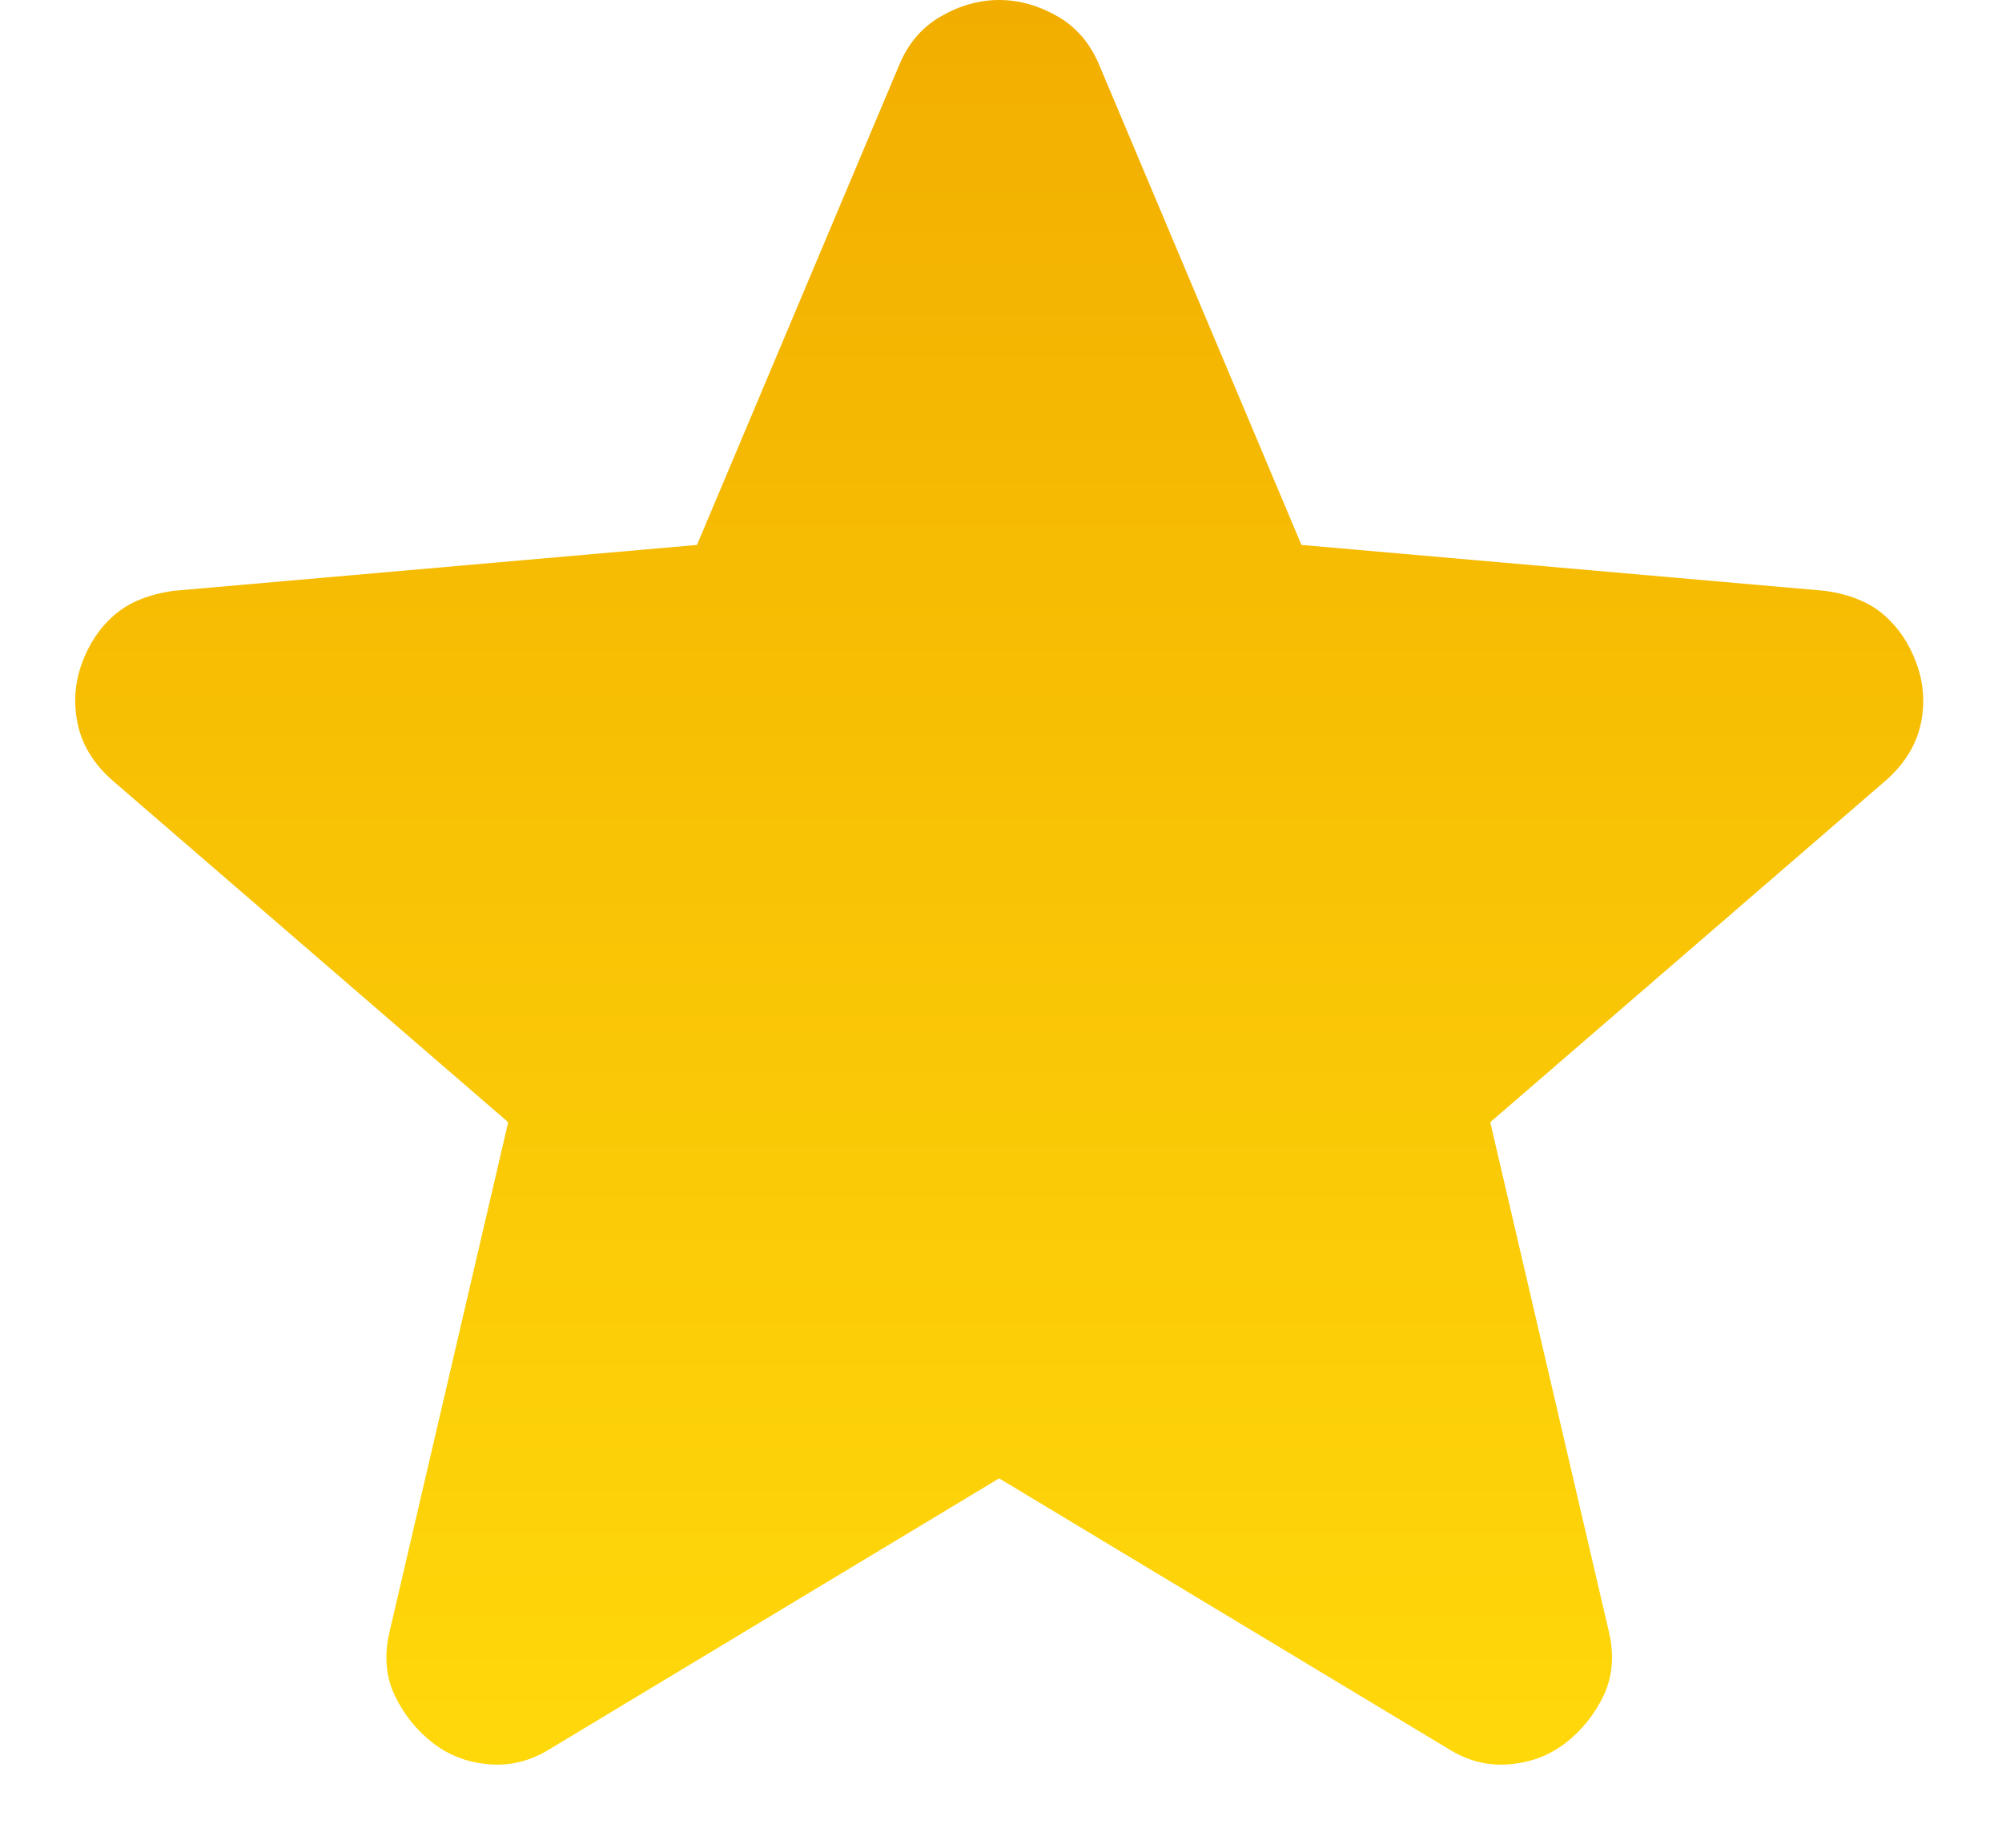 <svg width="13" height="12" viewBox="0 0 13 12" fill="none" xmlns="http://www.w3.org/2000/svg">
<path d="M6.488 9.601L3.58 11.353C3.451 11.435 3.317 11.47 3.177 11.458C3.037 11.447 2.914 11.4 2.809 11.318C2.704 11.236 2.622 11.134 2.564 11.012C2.505 10.889 2.494 10.752 2.529 10.6L3.3 7.288L0.724 5.063C0.607 4.958 0.534 4.838 0.505 4.704C0.476 4.57 0.485 4.438 0.531 4.31C0.578 4.181 0.648 4.076 0.742 3.995C0.835 3.913 0.964 3.86 1.127 3.837L4.526 3.539L5.84 0.42C5.898 0.28 5.989 0.175 6.112 0.105C6.234 0.035 6.36 0 6.488 0C6.617 0 6.742 0.035 6.865 0.105C6.988 0.175 7.078 0.28 7.137 0.42L8.451 3.539L11.85 3.837C12.013 3.86 12.142 3.913 12.235 3.995C12.328 4.076 12.399 4.181 12.445 4.31C12.492 4.438 12.501 4.57 12.472 4.704C12.442 4.838 12.369 4.958 12.252 5.063L9.677 7.288L10.448 10.6C10.483 10.752 10.471 10.889 10.413 11.012C10.354 11.134 10.273 11.236 10.168 11.318C10.062 11.4 9.94 11.447 9.8 11.458C9.659 11.47 9.525 11.435 9.397 11.353L6.488 9.601Z" fill="url(#paint0_linear_1_537)"/>
<defs>
<linearGradient id="paint0_linear_1_537" x1="6.488" y1="0" x2="6.488" y2="11.46" gradientUnits="userSpaceOnUse">
<stop stop-color="#F2AE00"/>
<stop offset="1" stop-color="#FFD80A"/>
</linearGradient>
</defs>
</svg>
